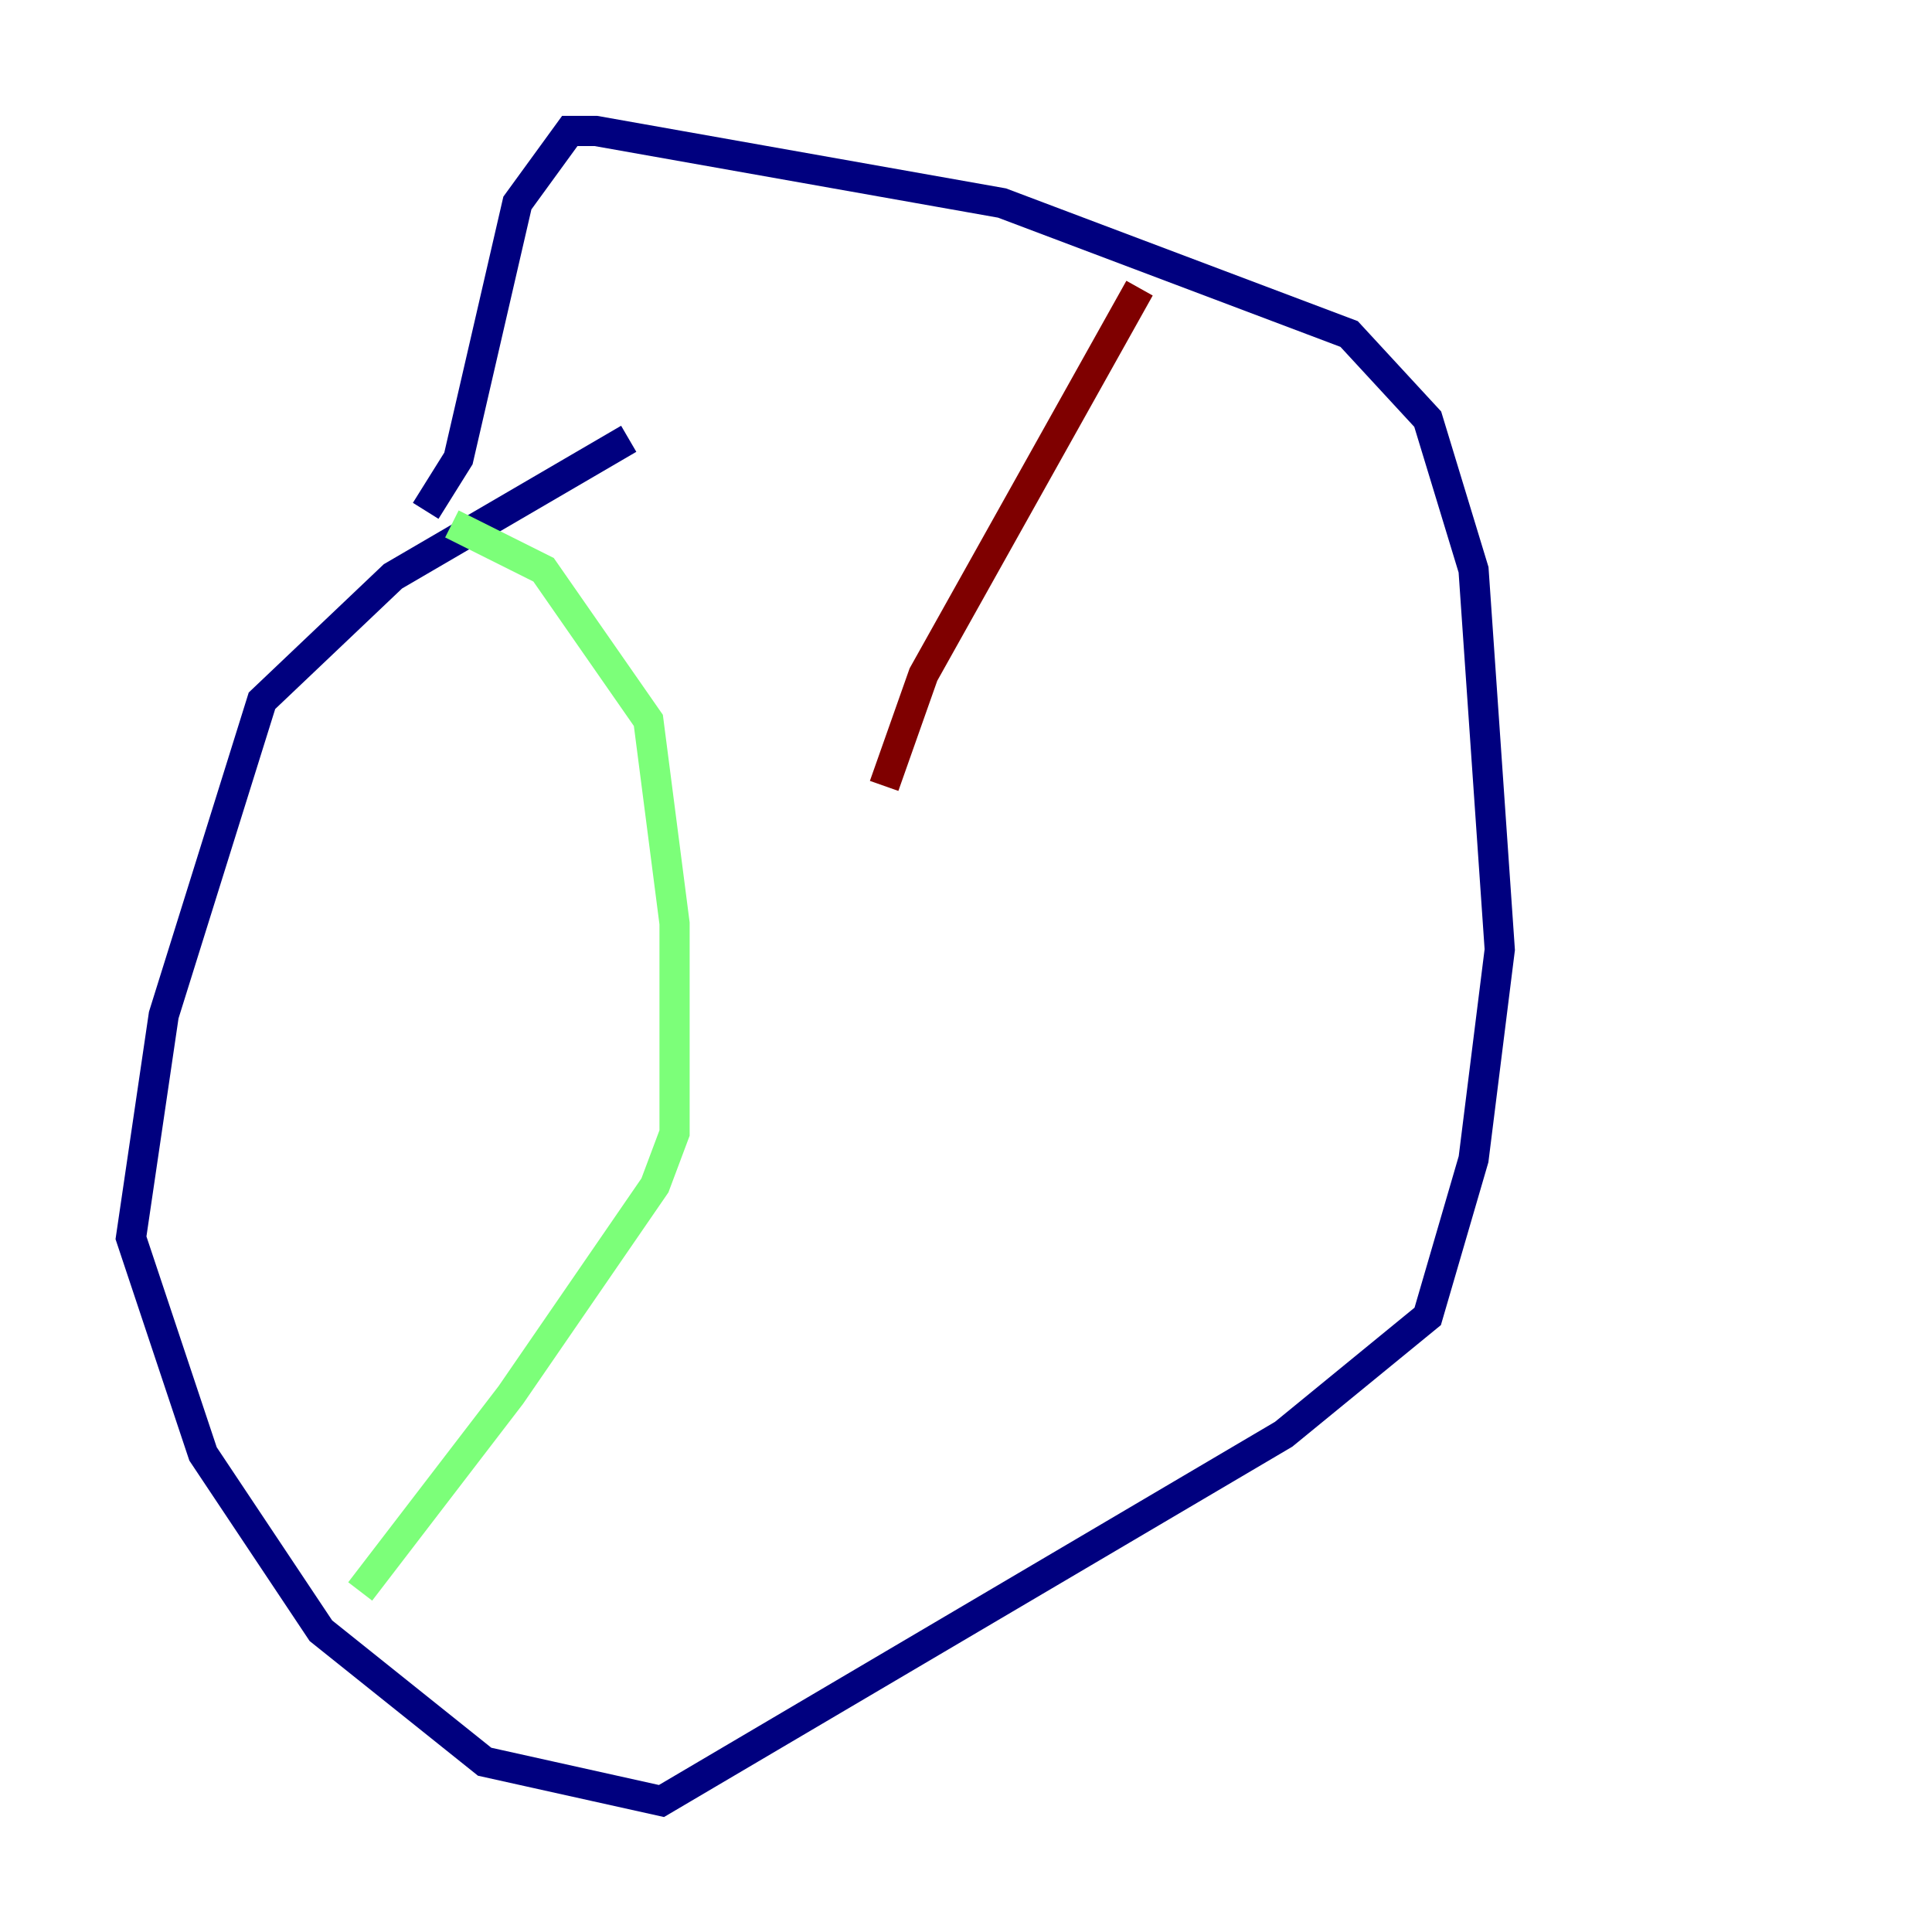 <?xml version="1.0" encoding="utf-8" ?>
<svg baseProfile="tiny" height="128" version="1.2" viewBox="0,0,128,128" width="128" xmlns="http://www.w3.org/2000/svg" xmlns:ev="http://www.w3.org/2001/xml-events" xmlns:xlink="http://www.w3.org/1999/xlink"><defs /><polyline fill="none" points="41.654,29.071 26.034,38.183 17.356,46.427 10.848,67.254 8.678,82.007 13.451,96.325 21.261,108.041 32.108,116.719 43.824,119.322 85.044,95.024 94.59,87.214 97.627,76.8 99.363,62.915 97.627,37.749 94.59,27.77 89.383,22.129 66.386,13.451 39.485,8.678 37.749,8.678 34.278,13.451 30.373,30.373 28.203,33.844" stroke="#00007f" stroke-width="2" /><polyline fill="none" points="29.939,34.712 36.014,37.749 42.956,47.729 44.691,61.18 44.691,75.064 43.39,78.536 33.844,92.42 23.864,105.437" stroke="#7cff79" stroke-width="2" /><polyline fill="none" points="75.498,19.091 61.18,44.691 58.576,52.068" stroke="#7f0000" stroke-width="2" /></svg>